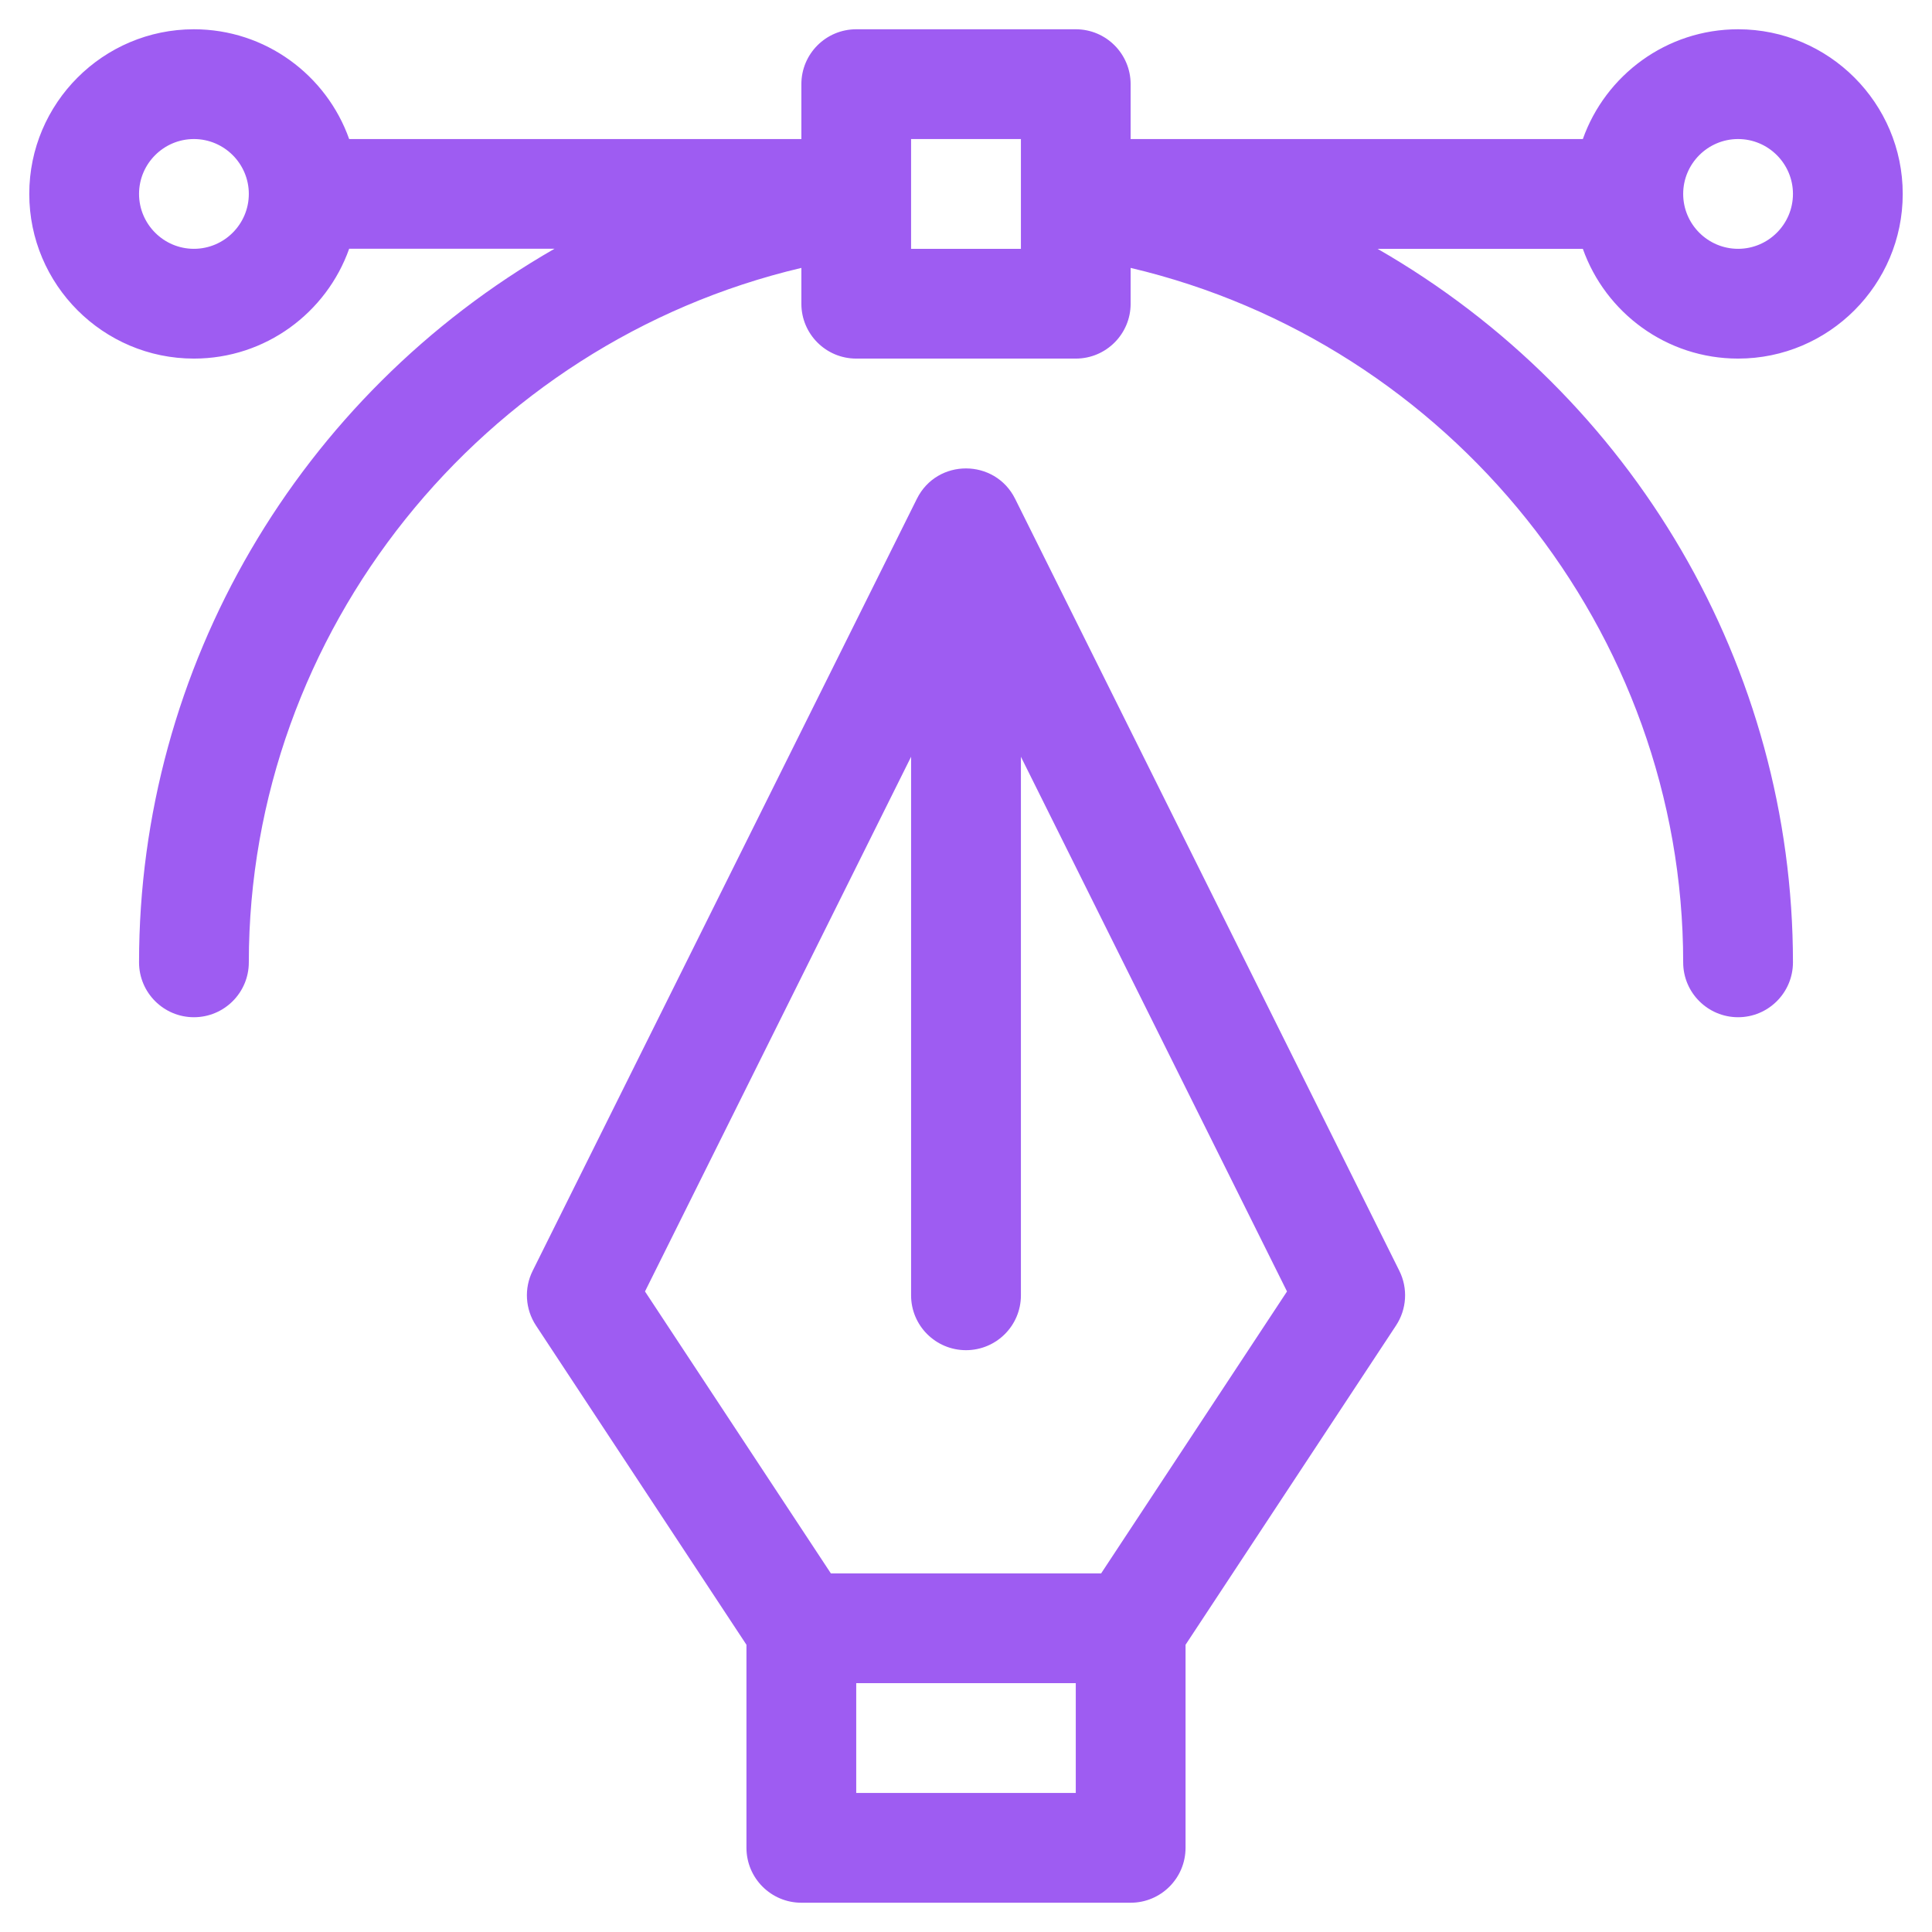 <svg width="33" height="33" viewBox="0 0 33 33" fill="none" xmlns="http://www.w3.org/2000/svg">
<path d="M17.339 8.52C16.996 7.831 16.007 7.825 15.661 8.52L9.098 21.707C8.949 22.006 8.971 22.362 9.155 22.641L12.75 28.094V31.562C12.75 32.08 13.17 32.5 13.688 32.5H19.312C19.83 32.5 20.25 32.08 20.25 31.562V28.094L23.845 22.641C24.029 22.362 24.051 22.006 23.902 21.707L17.339 8.52ZM18.375 30.625H14.625V28.75H18.375V30.625ZM18.808 26.875H14.192L11.017 22.059L15.562 12.926V22.125C15.562 22.643 15.982 23.062 16.5 23.062C17.018 23.062 17.438 22.643 17.438 22.125V12.926L21.983 22.059L18.808 26.875Z" fill="#9E5CF2"/>
<path d="M29.688 0.5C28.465 0.5 27.423 1.284 27.036 2.375H19.312V1.438C19.312 0.92 18.893 0.5 18.375 0.5H14.625C14.107 0.5 13.688 0.92 13.688 1.438V2.375H5.964C5.577 1.284 4.535 0.5 3.312 0.5C1.762 0.5 0.5 1.762 0.5 3.312C0.5 4.863 1.762 6.125 3.312 6.125C4.535 6.125 5.577 5.341 5.964 4.249H9.471C5.102 6.758 2.375 11.393 2.375 16.438C2.375 16.955 2.795 17.375 3.312 17.375C3.83 17.375 4.25 16.955 4.25 16.438C4.25 10.781 8.237 5.861 13.688 4.576V5.188C13.688 5.705 14.107 6.125 14.625 6.125H18.375C18.893 6.125 19.312 5.705 19.312 5.188V4.576C24.763 5.861 28.75 10.781 28.75 16.438C28.75 16.955 29.17 17.375 29.688 17.375C30.205 17.375 30.625 16.955 30.625 16.438C30.625 11.399 27.903 6.762 23.529 4.25H27.036C27.423 5.341 28.465 6.125 29.688 6.125C31.238 6.125 32.5 4.863 32.5 3.312C32.5 1.762 31.238 0.5 29.688 0.5ZM3.312 4.25C2.796 4.25 2.375 3.829 2.375 3.312C2.375 2.796 2.796 2.375 3.312 2.375C3.829 2.375 4.25 2.796 4.25 3.312C4.25 3.829 3.829 4.25 3.312 4.25ZM17.438 4.25H15.562V2.375H17.438V4.25ZM29.688 4.25C29.171 4.25 28.75 3.829 28.75 3.312C28.75 2.796 29.171 2.375 29.688 2.375C30.204 2.375 30.625 2.796 30.625 3.312C30.625 3.829 30.204 4.25 29.688 4.25Z" fill="#9E5CF2"/>
</svg>
